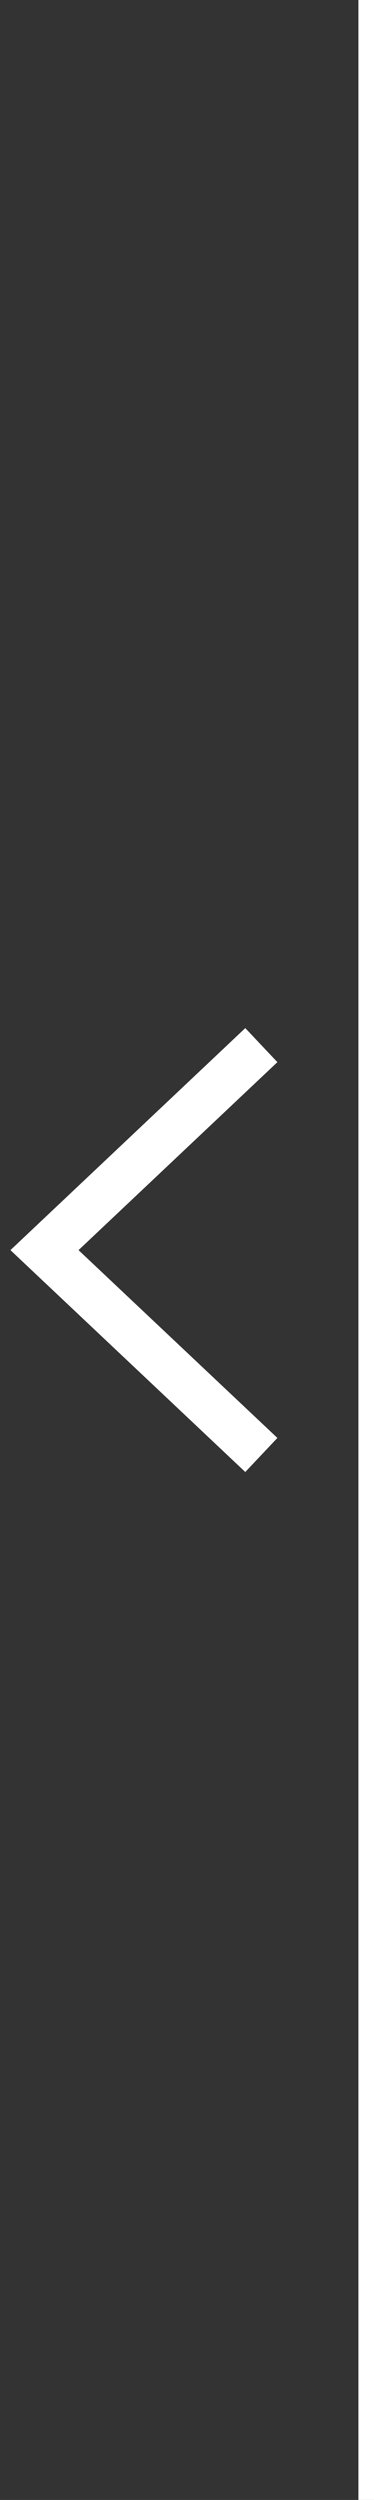 <?xml version="1.0" encoding="UTF-8" standalone="no"?>
<svg
   id="Calque_2"
   viewBox="0 0 24 160"
   version="1.1"
   sodipodi:docname="osd-strip-previous.svg"
   width="24"
   height="160"
   inkscape:version="1.3 (0e150ed, 2023-07-21)"
   xmlns:inkscape="http://www.inkscape.org/namespaces/inkscape"
   xmlns:sodipodi="http://sodipodi.sourceforge.net/DTD/sodipodi-0.dtd"
   xmlns="http://www.w3.org/2000/svg"
   xmlns:svg="http://www.w3.org/2000/svg">
  <rect x="0" y="0" width="24" height="160" fill="#333333" stroke="none"/>
  <sodipodi:namedview
     id="namedview1"
     pagecolor="#ffffff"
     bordercolor="#666666"
     borderopacity="1.0"
     inkscape:showpageshadow="2"
     inkscape:pageopacity="0.0"
     inkscape:pagecheckerboard="0"
     inkscape:deskcolor="#d1d1d1"
     inkscape:zoom="2.9369448"
     inkscape:cx="71.502876"
     inkscape:cy="81.717573"
     inkscape:window-width="1464"
     inkscape:window-height="449"
     inkscape:window-x="0"
     inkscape:window-y="25"
     inkscape:window-maximized="0"
     inkscape:current-layer="Calque_2" />
  <defs
     id="defs1">
    <style
       id="style1">&#10;      .cls-1 {&#10;        fill: #1d5539;&#10;      }&#10;    </style>
  </defs>
  <g
     id="Calque_1-2"
     data-name="Calque_1"
     transform="matrix(-1,0,0,1,17.8,65.8)"
     style="fill:#ffffff">
    <polygon
       class="cls-1"
       points="17.13,14.21 2.06,28.41 0,26.23 12.76,14.21 0,2.18 2.06,0 "
       id="polygon1"
       style="fill:#ffffff" />
  </g>
  <path
     style="fill:none;stroke:#ffffff;stroke-width:1;stroke-linecap:butt;stroke-linejoin:miter;stroke-dasharray:none;stroke-opacity:1"
     d="M 23.5,0 V 160"
     id="path1" />
</svg>
